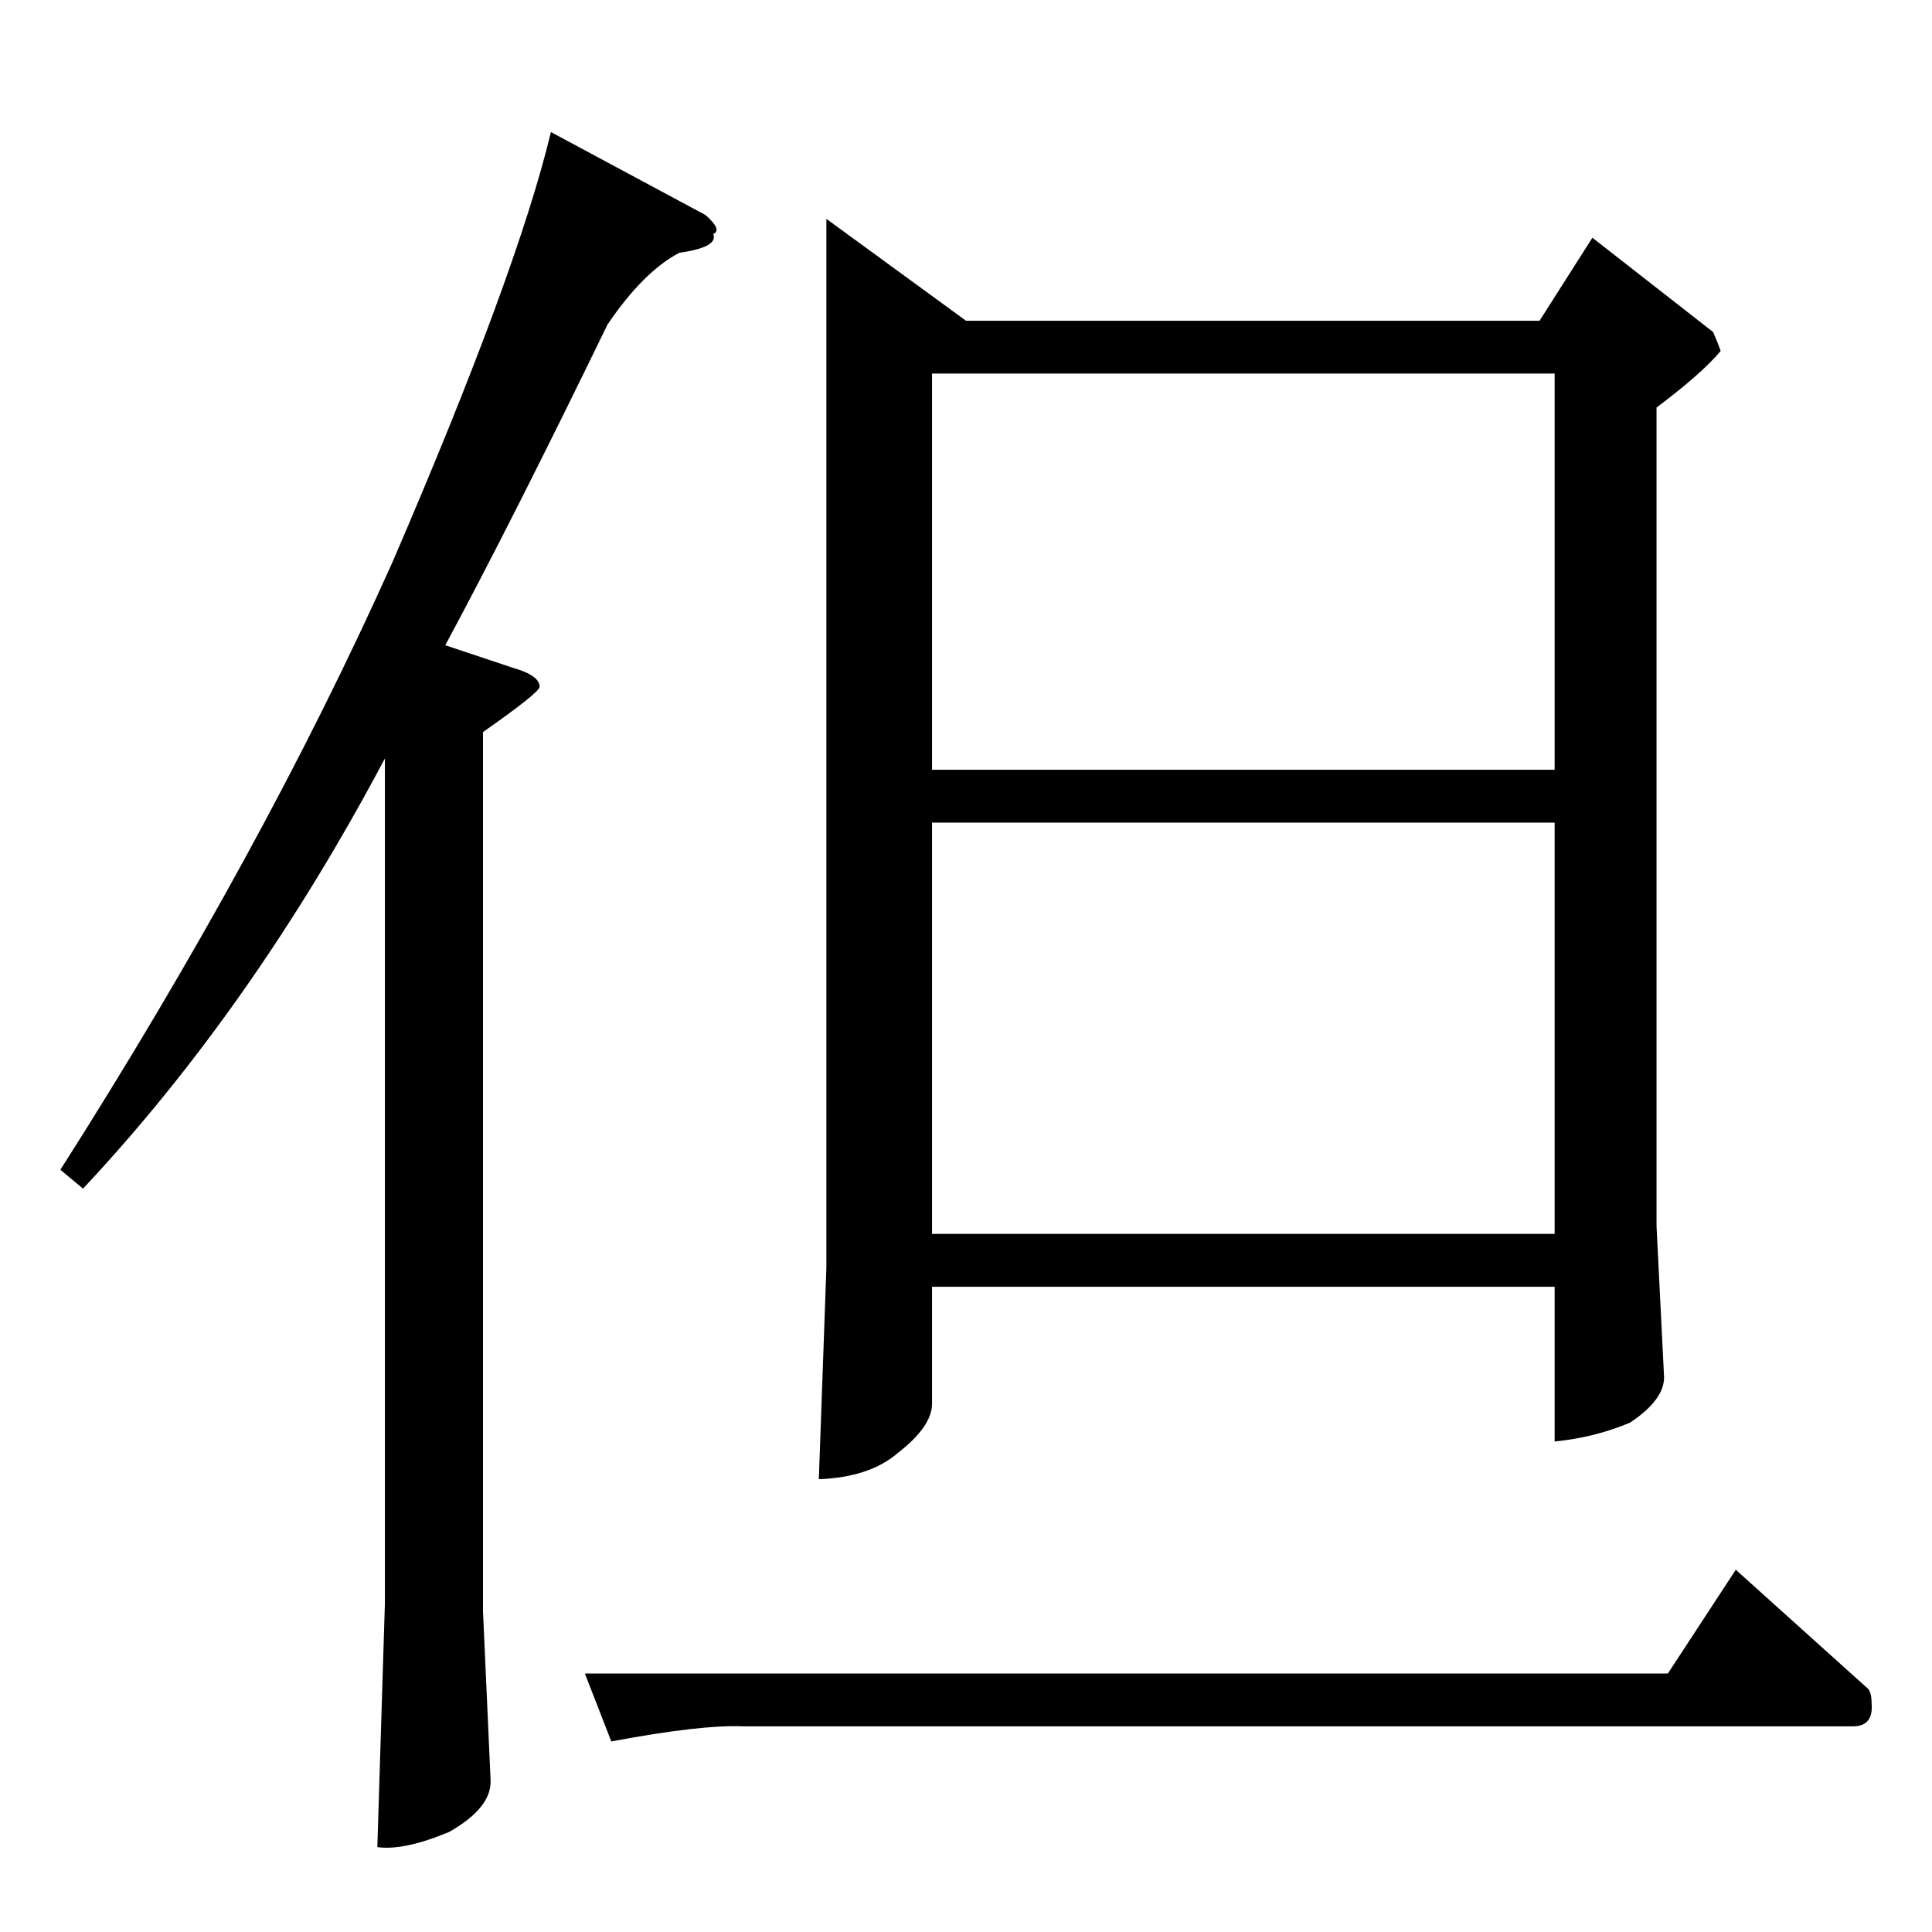 <?xml version="1.0" standalone="no"?>
<!DOCTYPE svg PUBLIC "-//W3C//DTD SVG 1.1//EN" "http://www.w3.org/Graphics/SVG/1.1/DTD/svg11.dtd" >
<svg xmlns="http://www.w3.org/2000/svg" xmlns:xlink="http://www.w3.org/1999/xlink" version="1.1" viewBox="0 -205 1024 1024">
  <g transform="matrix(1 0 0 -1 0 819)">
   <path fill="currentColor"
d="M494 370h330v218h-330v-218v0v0zM494 616h330v210h-330v-210v0v0zM438 908l74 -54h304l28 44l64 -50q3 -7 4 -10q-10 -12 -34 -30v-434l4 -80q0 -12 -18 -24q-19 -8 -40 -10v82h-330v-62q0 -12 -18 -26q-15 -13 -42 -14l4 112v556v0v0zM310 137h574l36 55l70 -63
q2 -2 2 -8q1 -12 -10 -12h-588q-22 1 -70 -8l-14 36v0v0zM374 910q9 -8 4 -10q3 -7 -18 -10q-19 -10 -38 -38q-51 -105 -86 -170l36 -12q14 -4 14 -10q0 -3 -30 -24v-466l4 -89q1 -15 -22 -28q-24 -10 -38 -8l4 129v448q-70 -132 -160 -228l-12 10q107 168 176 322
q66 153 84 228l82 -44v0v0z" />
  </g>

</svg>
